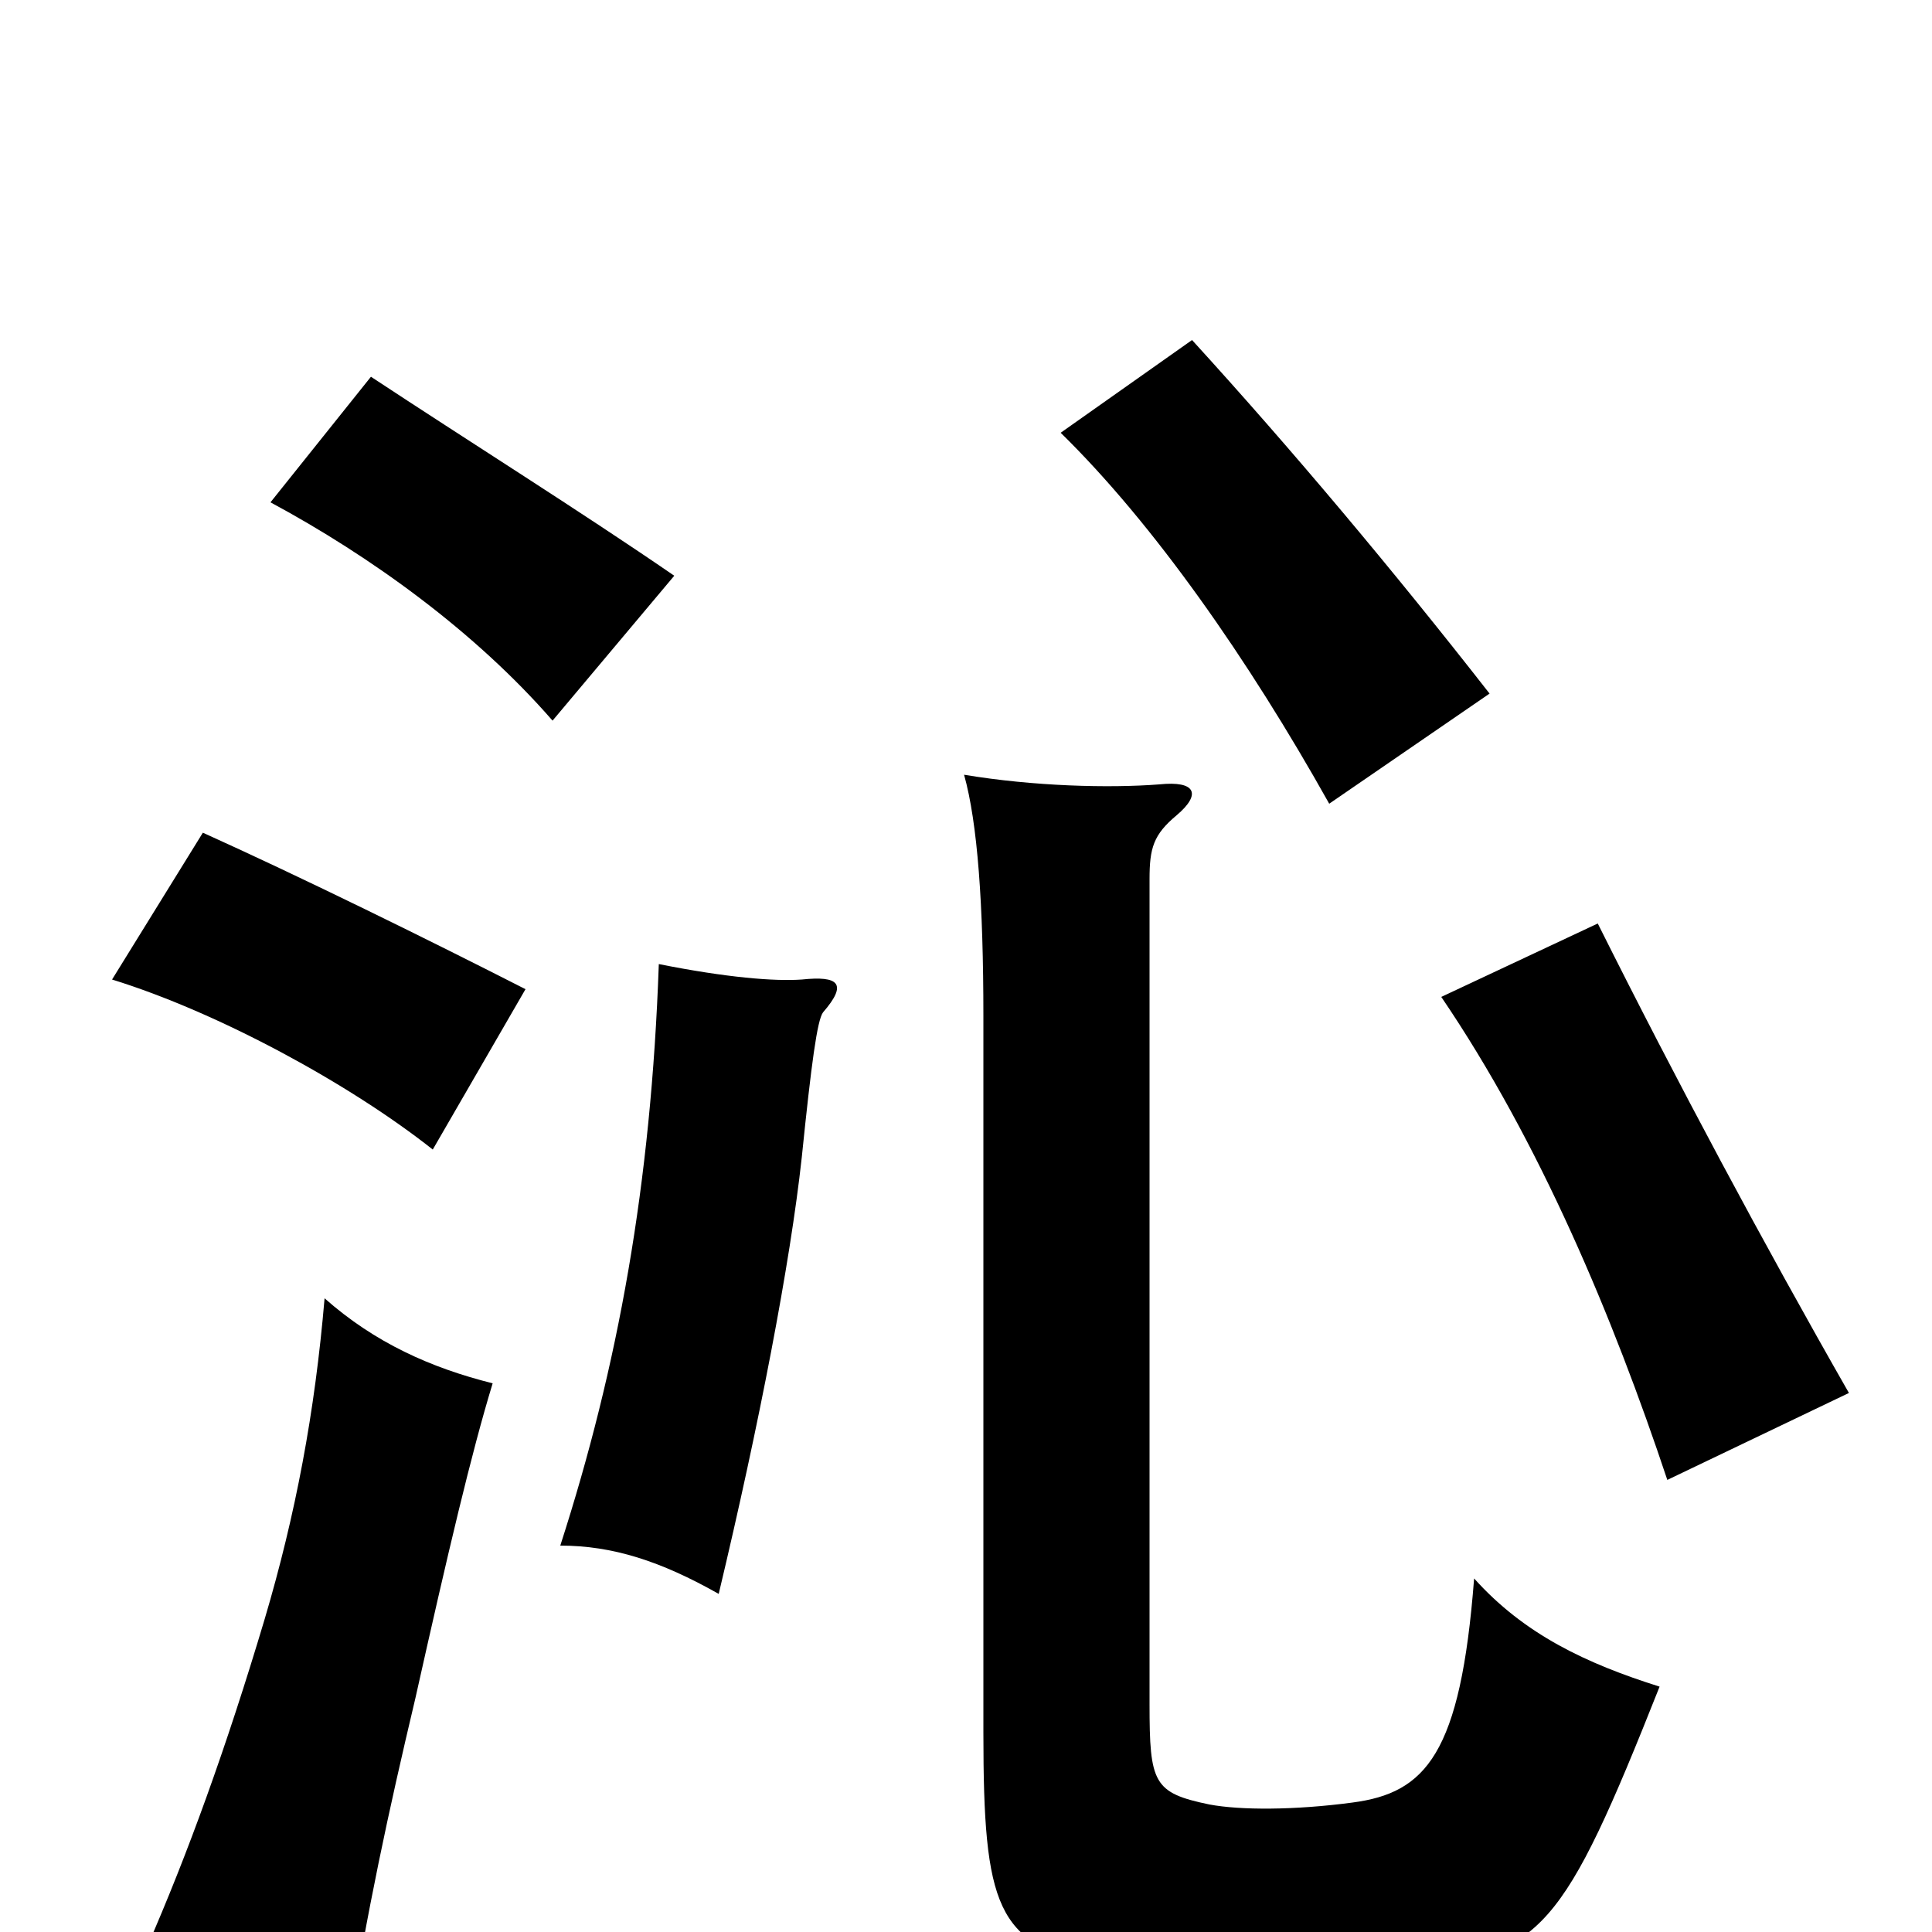<svg xmlns="http://www.w3.org/2000/svg" viewBox="0 -1000 1000 1000">
	<path fill="#000000" d="M349 -702C301 -735 242 -772 192 -805L140 -740C192 -712 246 -673 286 -627ZM771 -641C721 -705 669 -767 617 -824L549 -776C597 -729 646 -659 688 -584ZM272 -488C223 -513 156 -546 105 -569L58 -493C113 -476 181 -439 224 -405ZM957 -279C913 -356 868 -440 827 -522L746 -484C797 -409 835 -318 863 -234ZM426 -476C439 -491 434 -495 415 -493C401 -492 376 -494 341 -501C337 -387 320 -293 290 -200C317 -200 342 -192 372 -175C393 -263 409 -346 415 -401C420 -450 423 -472 426 -476ZM859 -127C821 -139 789 -154 763 -183C756 -92 738 -72 700 -67C670 -63 642 -63 626 -66C597 -72 595 -77 595 -118V-545C595 -561 597 -568 609 -578C622 -589 619 -596 600 -594C574 -592 535 -593 499 -599C506 -574 509 -532 509 -474V-103C509 -13 516 6 567 17C594 23 670 25 730 19C798 12 809 -1 859 -127ZM255 -284C223 -292 194 -305 168 -328C163 -269 153 -216 137 -162C117 -95 97 -40 76 8C111 19 139 31 180 52C190 -11 201 -62 215 -121C232 -197 244 -248 255 -284Z"/>
</svg>